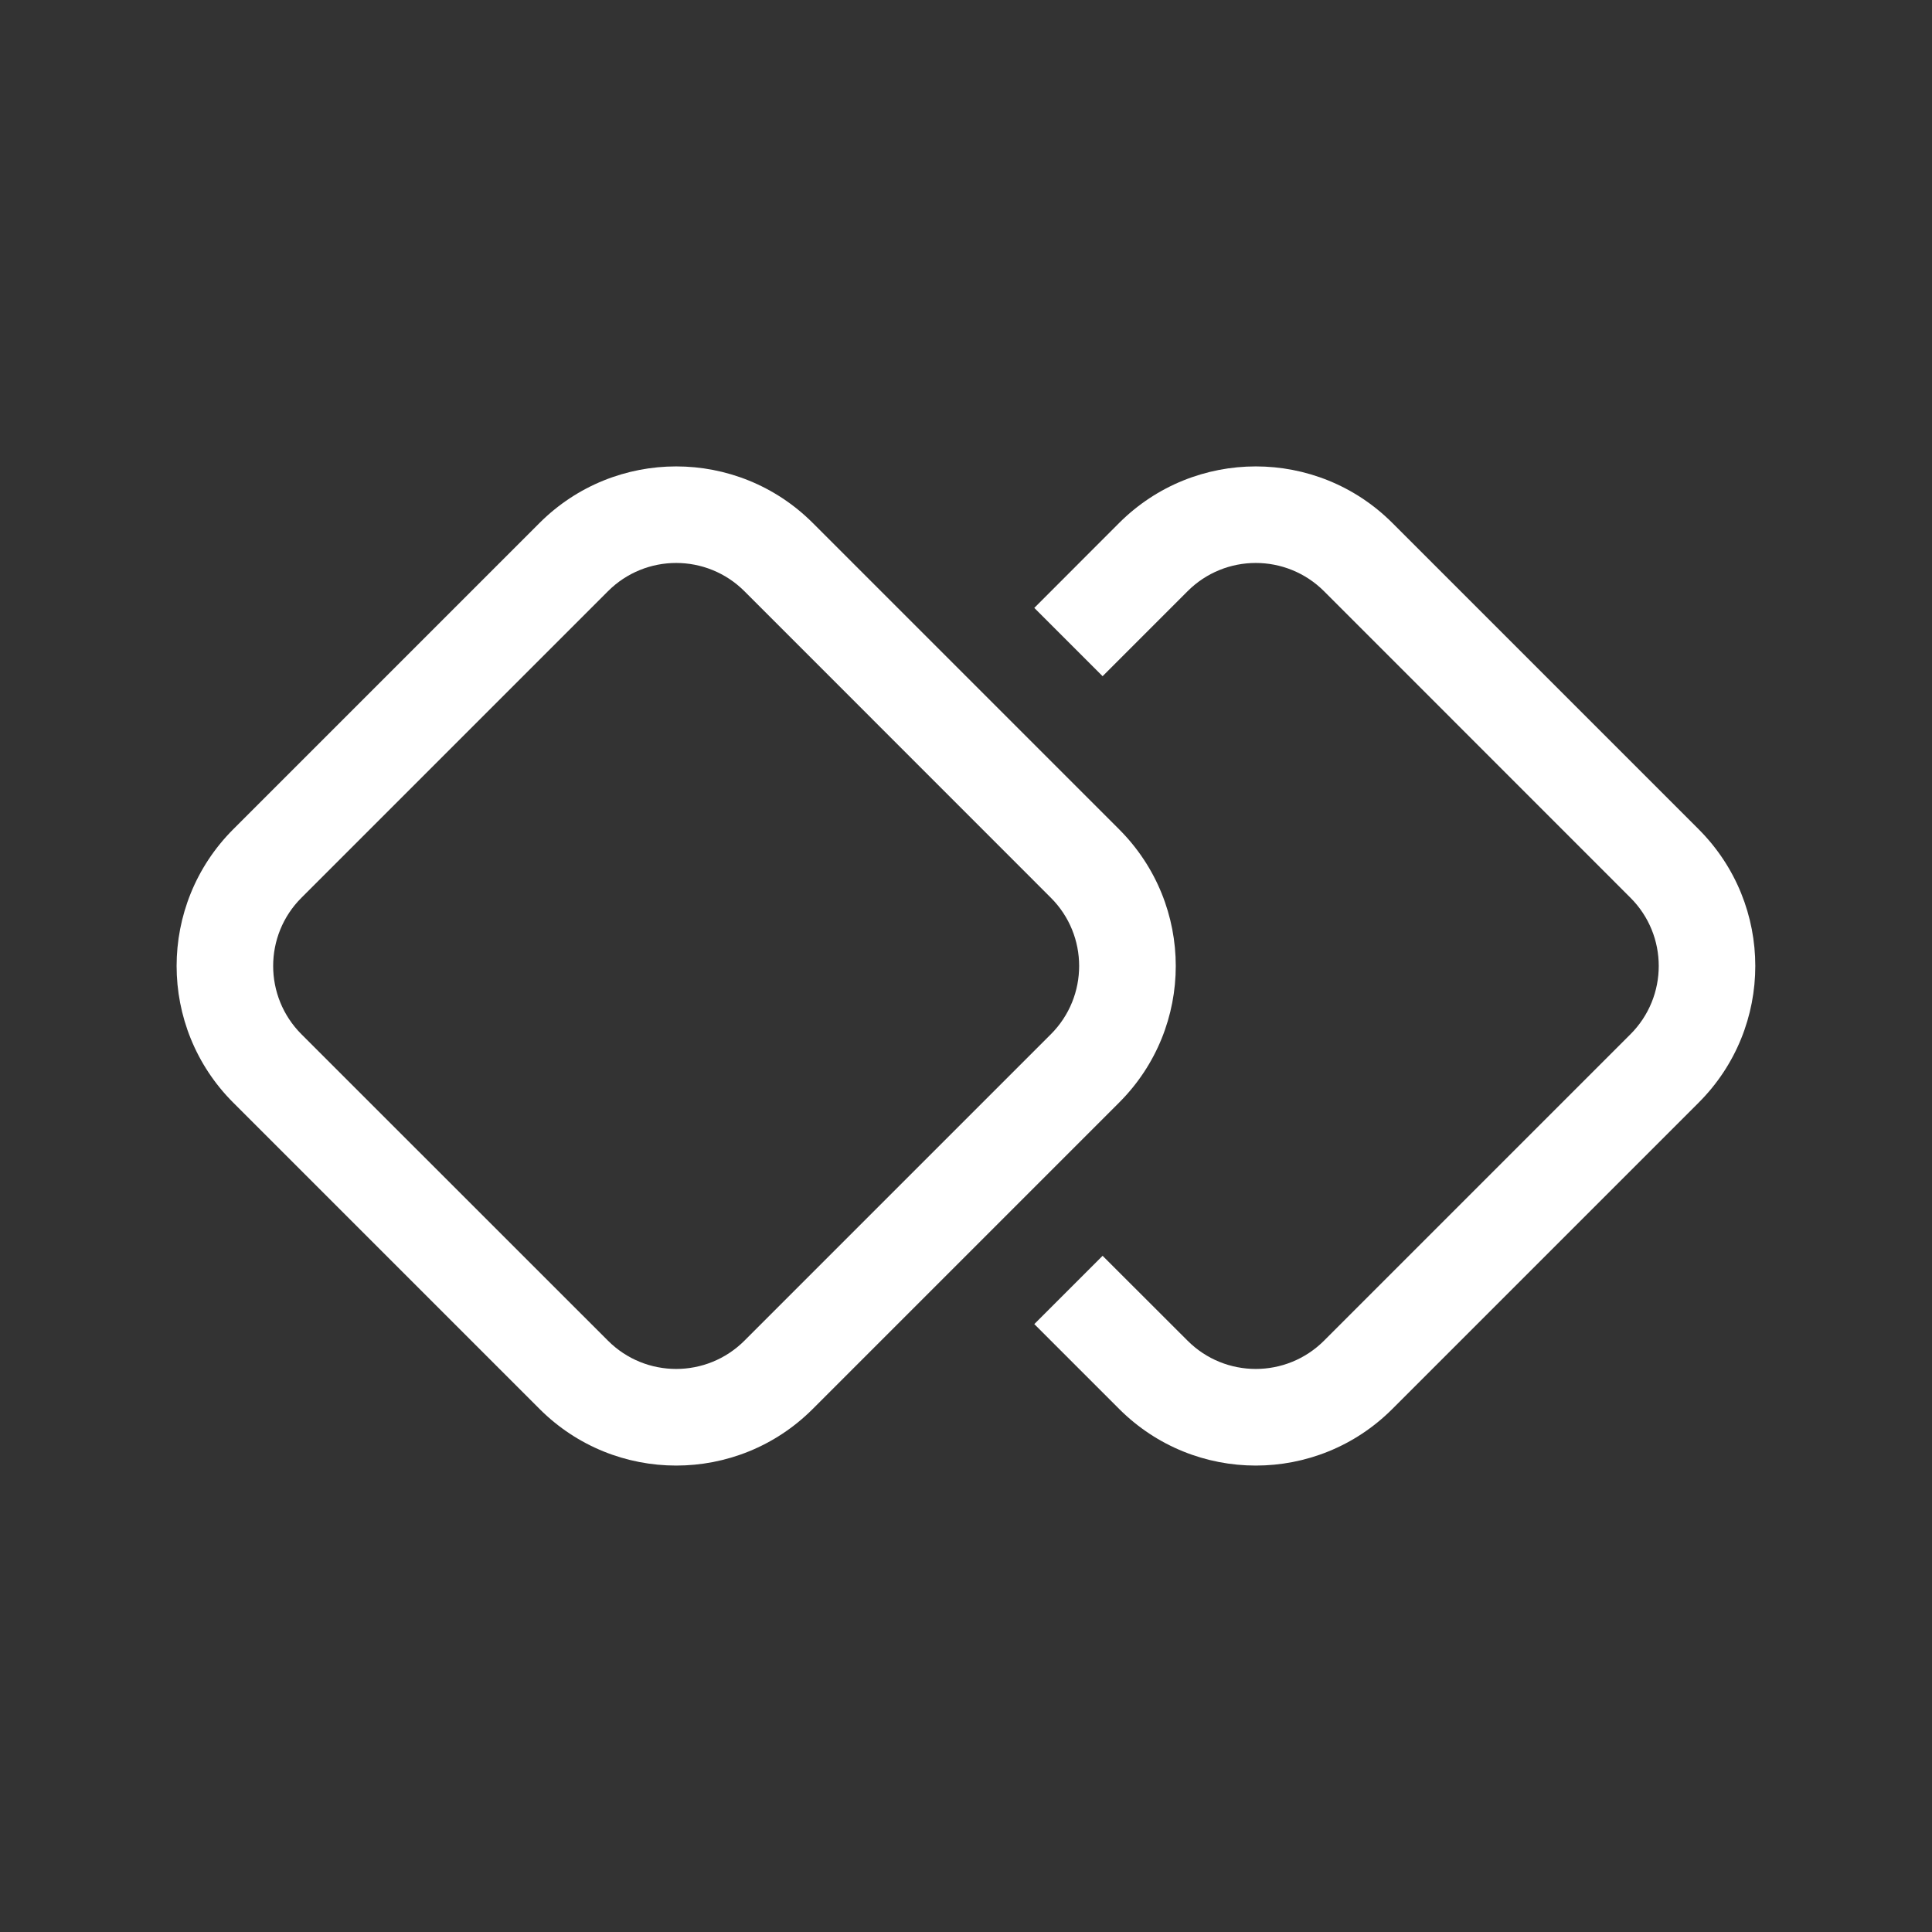 <svg width="20" height="20" viewBox="0 0 20 20" fill="none" xmlns="http://www.w3.org/2000/svg">
<rect x="0" y="0" width="20" height="20" fill="#333333" stroke="none"/>
<path d="M5.585 5.414L2.414 8.585C1.633 9.367 1.633 10.633 2.414 11.414L5.585 14.585C6.367 15.367 7.633 15.367 8.414 14.585L11.585 11.414C12.367 10.633 12.367 9.367 11.585 8.585L8.414 5.414C7.633 4.633 6.367 4.633 5.585 5.414ZM3.121 9.293L6.293 6.121C6.683 5.73 7.316 5.73 7.707 6.121L10.878 9.293C11.269 9.683 11.269 10.316 10.878 10.707L7.707 13.878C7.316 14.269 6.683 14.269 6.293 13.878L3.121 10.707C2.73 10.316 2.73 9.683 3.121 9.293ZM11.585 14.585L10.707 13.707L11.414 13L12.293 13.878C12.683 14.269 13.316 14.269 13.707 13.878L16.878 10.707C17.269 10.316 17.269 9.683 16.878 9.293L13.707 6.121C13.316 5.73 12.683 5.73 12.293 6.121L11.414 7L10.707 6.293L11.585 5.414C12.367 4.633 13.633 4.633 14.414 5.414L17.585 8.585C18.366 9.367 18.366 10.633 17.585 11.414L14.414 14.585C13.633 15.367 12.367 15.367 11.585 14.585Z" fill="#ffffff"/>
</svg>
